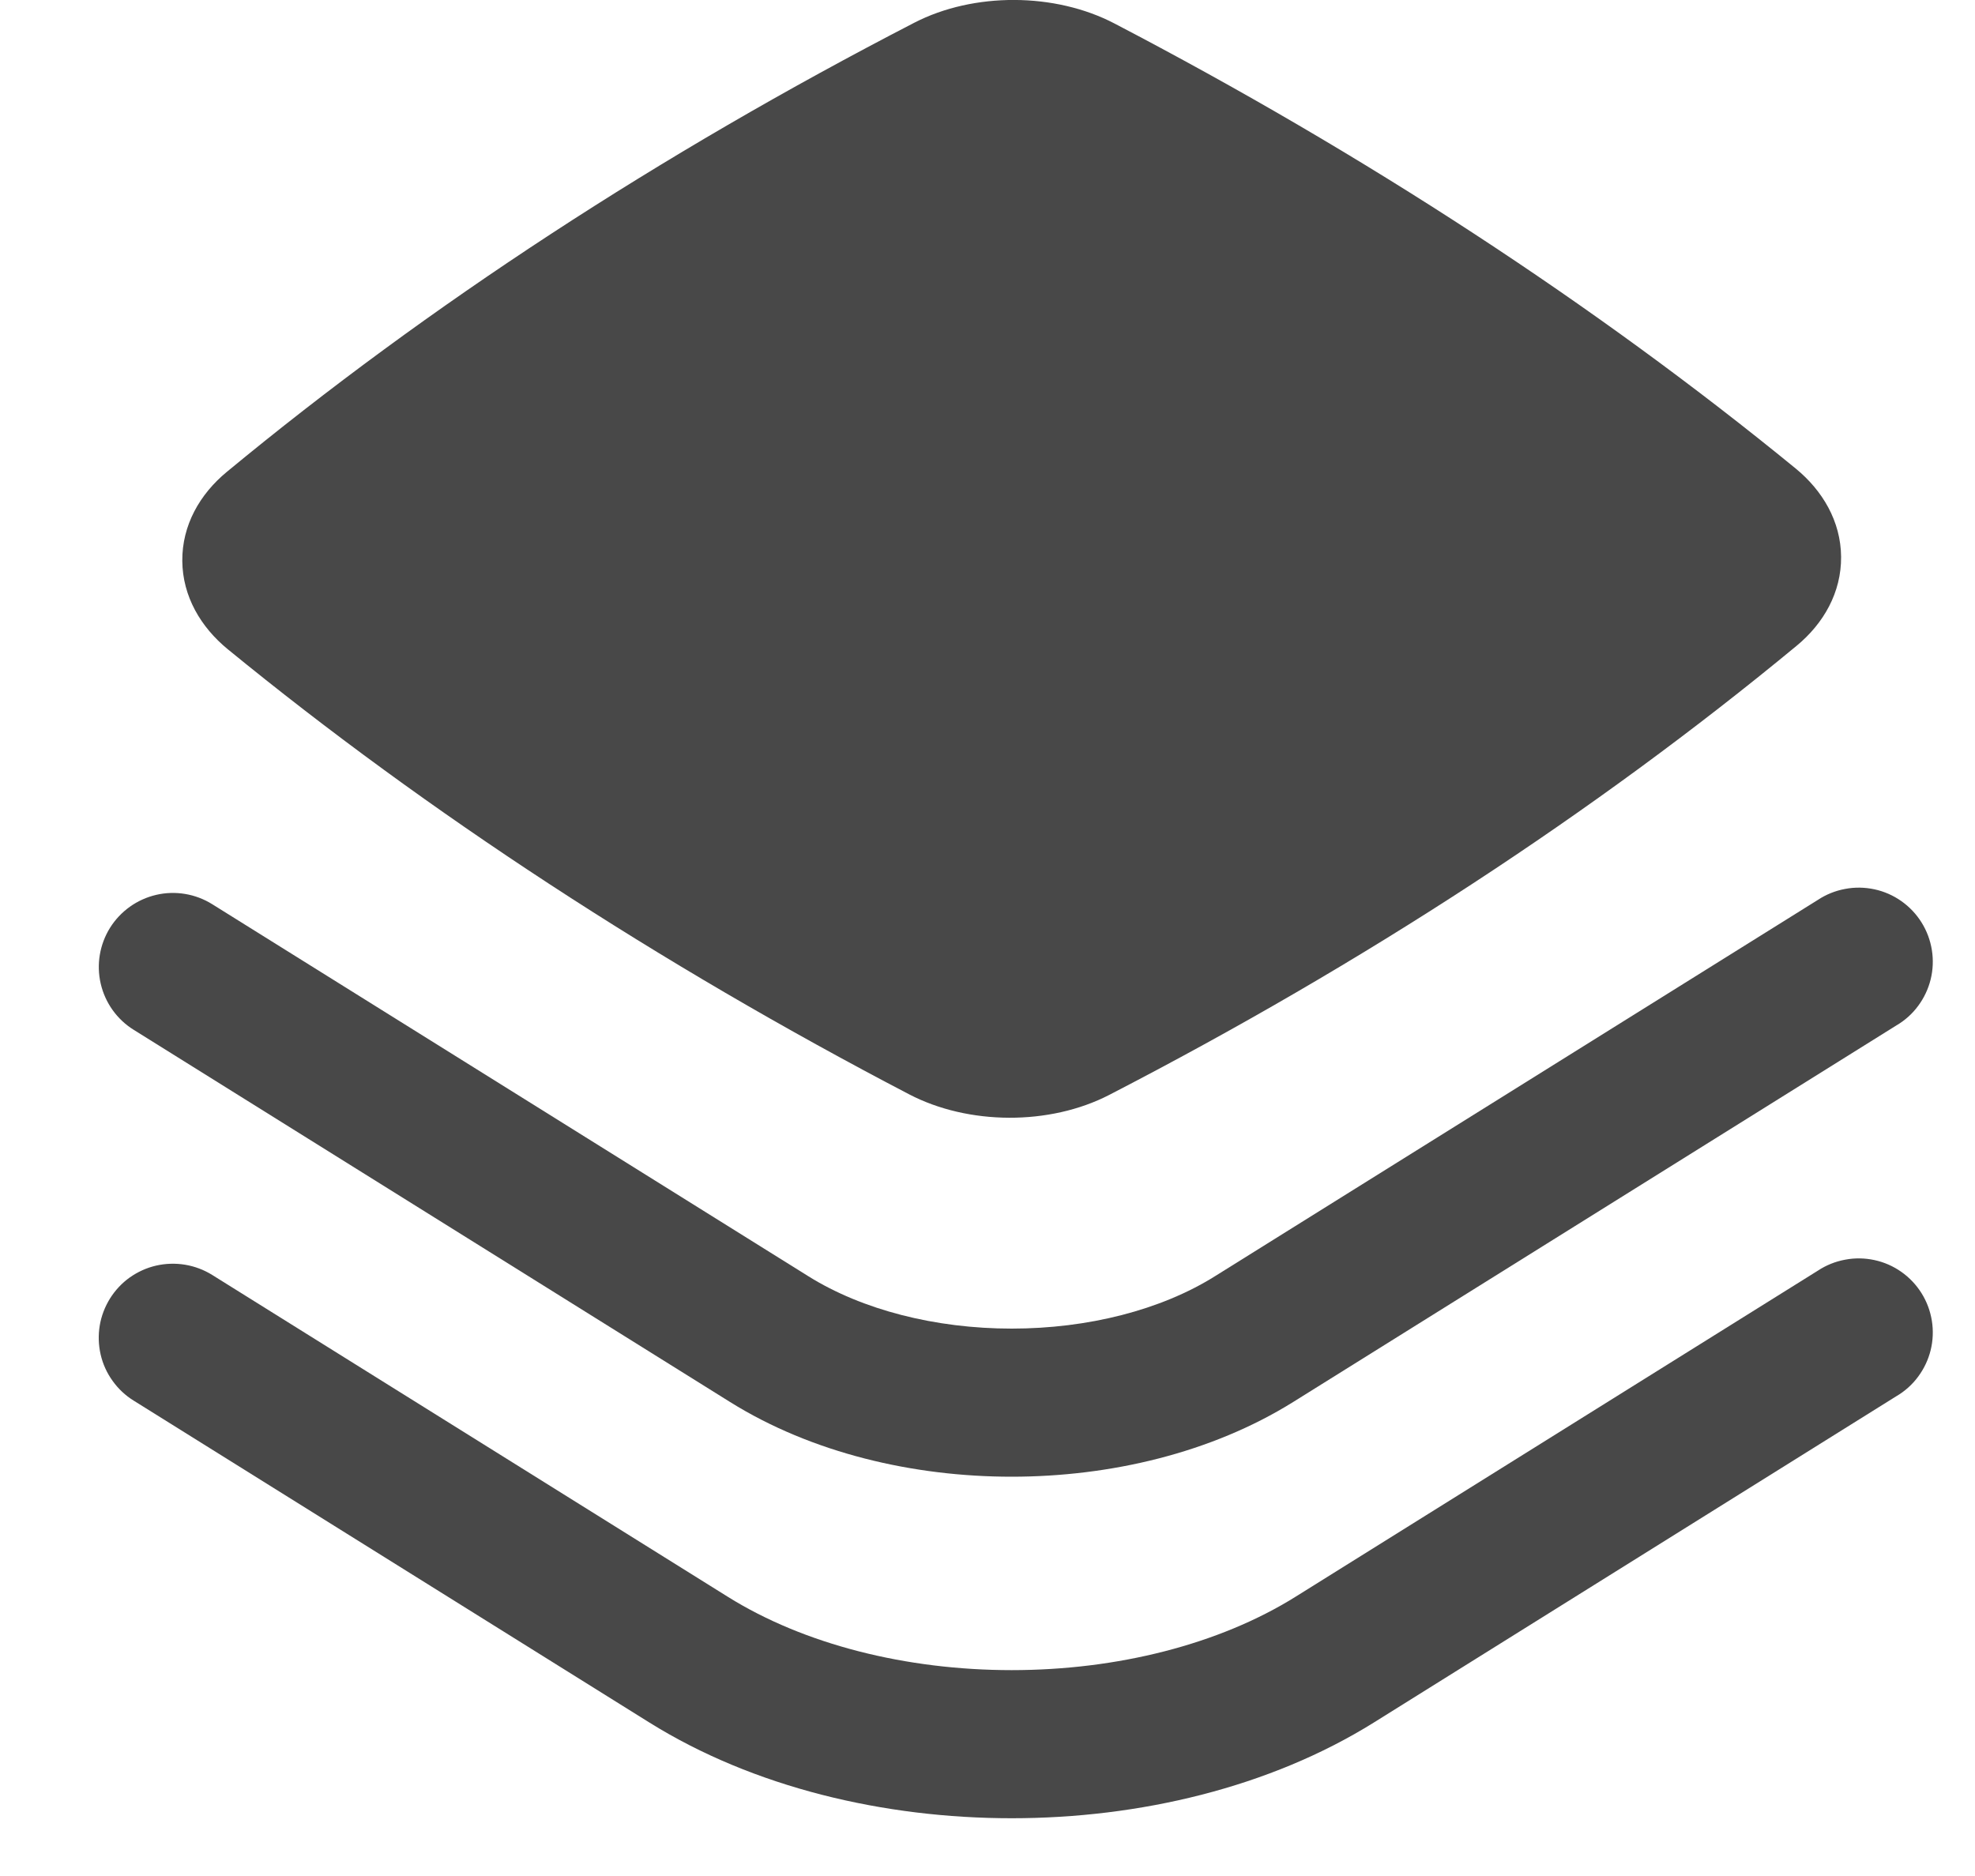 <svg width="20" height="19" viewBox="0 0 20 19" fill="none" xmlns="http://www.w3.org/2000/svg">
<g id="Icons">
<g id="Project">
<path d="M11.284 0.237C10.684 -0.076 9.861 -0.081 9.257 0.231C6.679 1.563 4.342 3.089 2.297 4.779C2.023 5.005 1.843 5.32 1.846 5.681C1.849 6.041 2.034 6.352 2.306 6.575C4.335 8.235 6.674 9.762 9.206 11.083C9.806 11.396 10.629 11.401 11.233 11.089C13.811 9.757 16.148 8.231 18.193 6.541C18.467 6.315 18.647 6 18.644 5.639C18.641 5.279 18.456 4.968 18.184 4.745C16.155 3.085 13.816 1.558 11.284 0.237Z" fill="#484848"/>
<path d="M19.203 10.386C19.289 10.336 19.365 10.268 19.424 10.188C19.484 10.107 19.527 10.016 19.551 9.919C19.575 9.821 19.579 9.72 19.563 9.621C19.547 9.522 19.512 9.428 19.459 9.343C19.406 9.258 19.336 9.184 19.255 9.127C19.173 9.069 19.08 9.028 18.982 9.007C18.884 8.986 18.783 8.984 18.685 9.003C18.586 9.021 18.492 9.059 18.409 9.114L12.301 12.927C11.757 13.267 11.018 13.456 10.245 13.456C9.471 13.456 8.732 13.266 8.188 12.927L2.148 9.157C1.979 9.052 1.775 9.018 1.582 9.063C1.388 9.108 1.22 9.228 1.114 9.397C1.009 9.566 0.975 9.769 1.02 9.963C1.065 10.157 1.185 10.325 1.354 10.43L7.394 14.2C8.223 14.717 9.251 14.956 10.244 14.956C11.239 14.956 12.267 14.716 13.096 14.199L19.203 10.386Z" fill="#484848"/>
<path d="M19.203 14.141C19.289 14.091 19.365 14.023 19.424 13.943C19.484 13.862 19.527 13.771 19.551 13.674C19.575 13.576 19.579 13.475 19.563 13.376C19.547 13.277 19.512 13.183 19.459 13.098C19.406 13.013 19.336 12.939 19.255 12.882C19.173 12.824 19.08 12.783 18.982 12.762C18.884 12.741 18.783 12.739 18.685 12.758C18.586 12.776 18.492 12.814 18.409 12.869L13.119 16.172C12.347 16.654 11.313 16.915 10.245 16.915C9.177 16.915 8.143 16.655 7.37 16.172L2.148 12.912C2.064 12.86 1.971 12.825 1.874 12.809C1.777 12.793 1.677 12.796 1.581 12.818C1.485 12.84 1.395 12.881 1.314 12.938C1.234 12.995 1.166 13.068 1.114 13.151C1.062 13.235 1.026 13.328 1.01 13.425C0.994 13.522 0.997 13.622 1.019 13.718C1.041 13.814 1.082 13.905 1.14 13.985C1.197 14.065 1.269 14.133 1.353 14.185L6.575 17.445C7.633 18.105 8.956 18.415 10.245 18.415C11.534 18.415 12.856 18.105 13.915 17.444L19.203 14.141Z" fill="#484848"/>
</g>
</g>
</svg>

